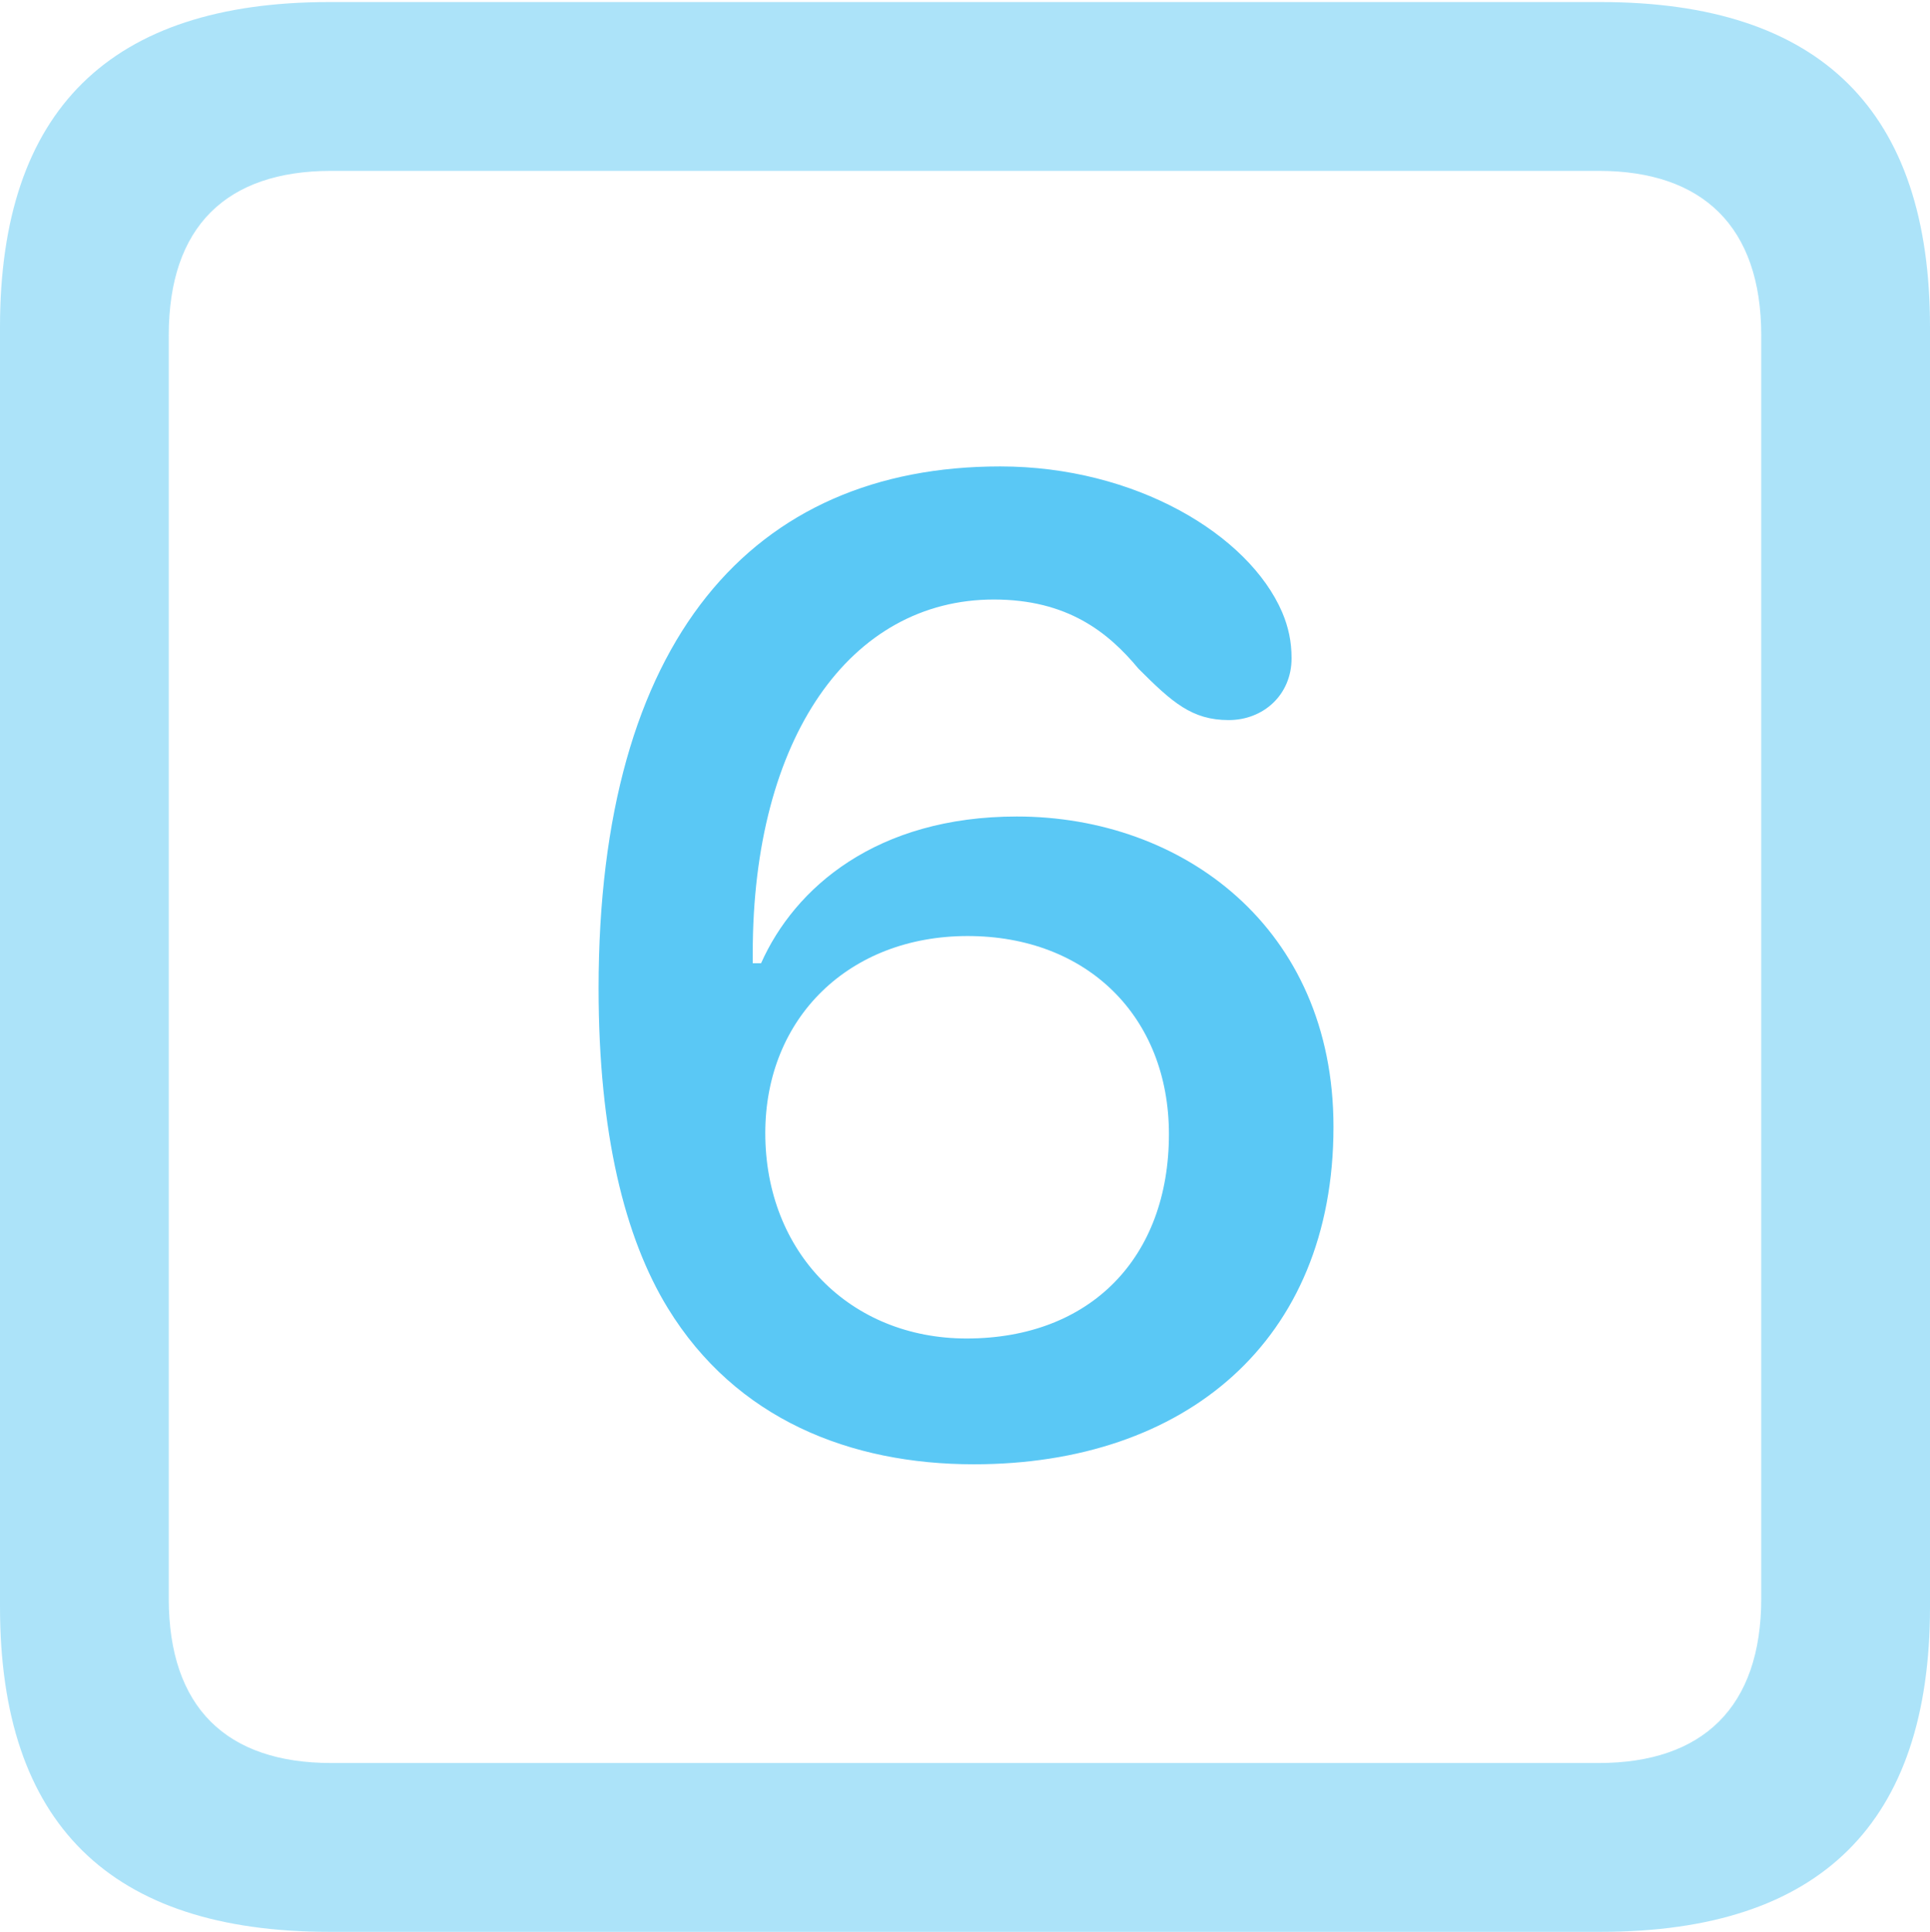 <?xml version="1.0" encoding="UTF-8"?>
<!--Generator: Apple Native CoreSVG 175.5-->
<!DOCTYPE svg
PUBLIC "-//W3C//DTD SVG 1.1//EN"
       "http://www.w3.org/Graphics/SVG/1.1/DTD/svg11.dtd">
<svg version="1.1" xmlns="http://www.w3.org/2000/svg" xmlns:xlink="http://www.w3.org/1999/xlink" width="22.473" height="22.498">
 <g>
  <rect height="22.498" opacity="0" width="22.473" x="0" y="0"/>
  <path d="M3.833 22.498L18.64 22.498C21.204 22.498 22.473 21.228 22.473 18.713L22.473 3.809C22.473 1.294 21.204 0.024 18.64 0.024L3.833 0.024C1.282 0.024 0 1.282 0 3.809L0 18.713C0 21.24 1.282 22.498 3.833 22.498ZM3.857 20.532C2.637 20.532 1.965 19.885 1.965 18.616L1.965 3.906C1.965 2.637 2.637 1.99 3.857 1.99L18.616 1.99C19.824 1.99 20.508 2.637 20.508 3.906L20.508 18.616C20.508 19.885 19.824 20.532 18.616 20.532Z" fill="#5ac8f5" fill-opacity="0.5"/>
  <path d="M11.34 17.053C13.794 17.053 15.527 15.625 15.527 13.123C15.527 10.803 13.77 9.509 11.841 9.509C10.205 9.509 9.253 10.339 8.862 11.218C8.826 11.218 8.789 11.218 8.765 11.218C8.765 11.169 8.765 11.133 8.765 11.096C8.765 8.594 9.9 6.982 11.572 6.982C12.427 6.982 12.903 7.361 13.257 7.788C13.648 8.179 13.879 8.386 14.307 8.386C14.71 8.386 15.039 8.093 15.039 7.666C15.039 7.471 15.002 7.3 14.929 7.129C14.539 6.226 13.22 5.432 11.646 5.432C8.765 5.432 6.97 7.446 6.97 11.511C6.97 13.196 7.275 14.416 7.776 15.234C8.569 16.528 9.9 17.053 11.34 17.053ZM11.255 15.588C9.9 15.588 8.911 14.587 8.911 13.196C8.911 11.853 9.888 10.901 11.267 10.901C12.659 10.901 13.611 11.841 13.611 13.208C13.611 14.648 12.695 15.588 11.255 15.588Z" fill="#5ac8f5"/>
 </g>
</svg>
